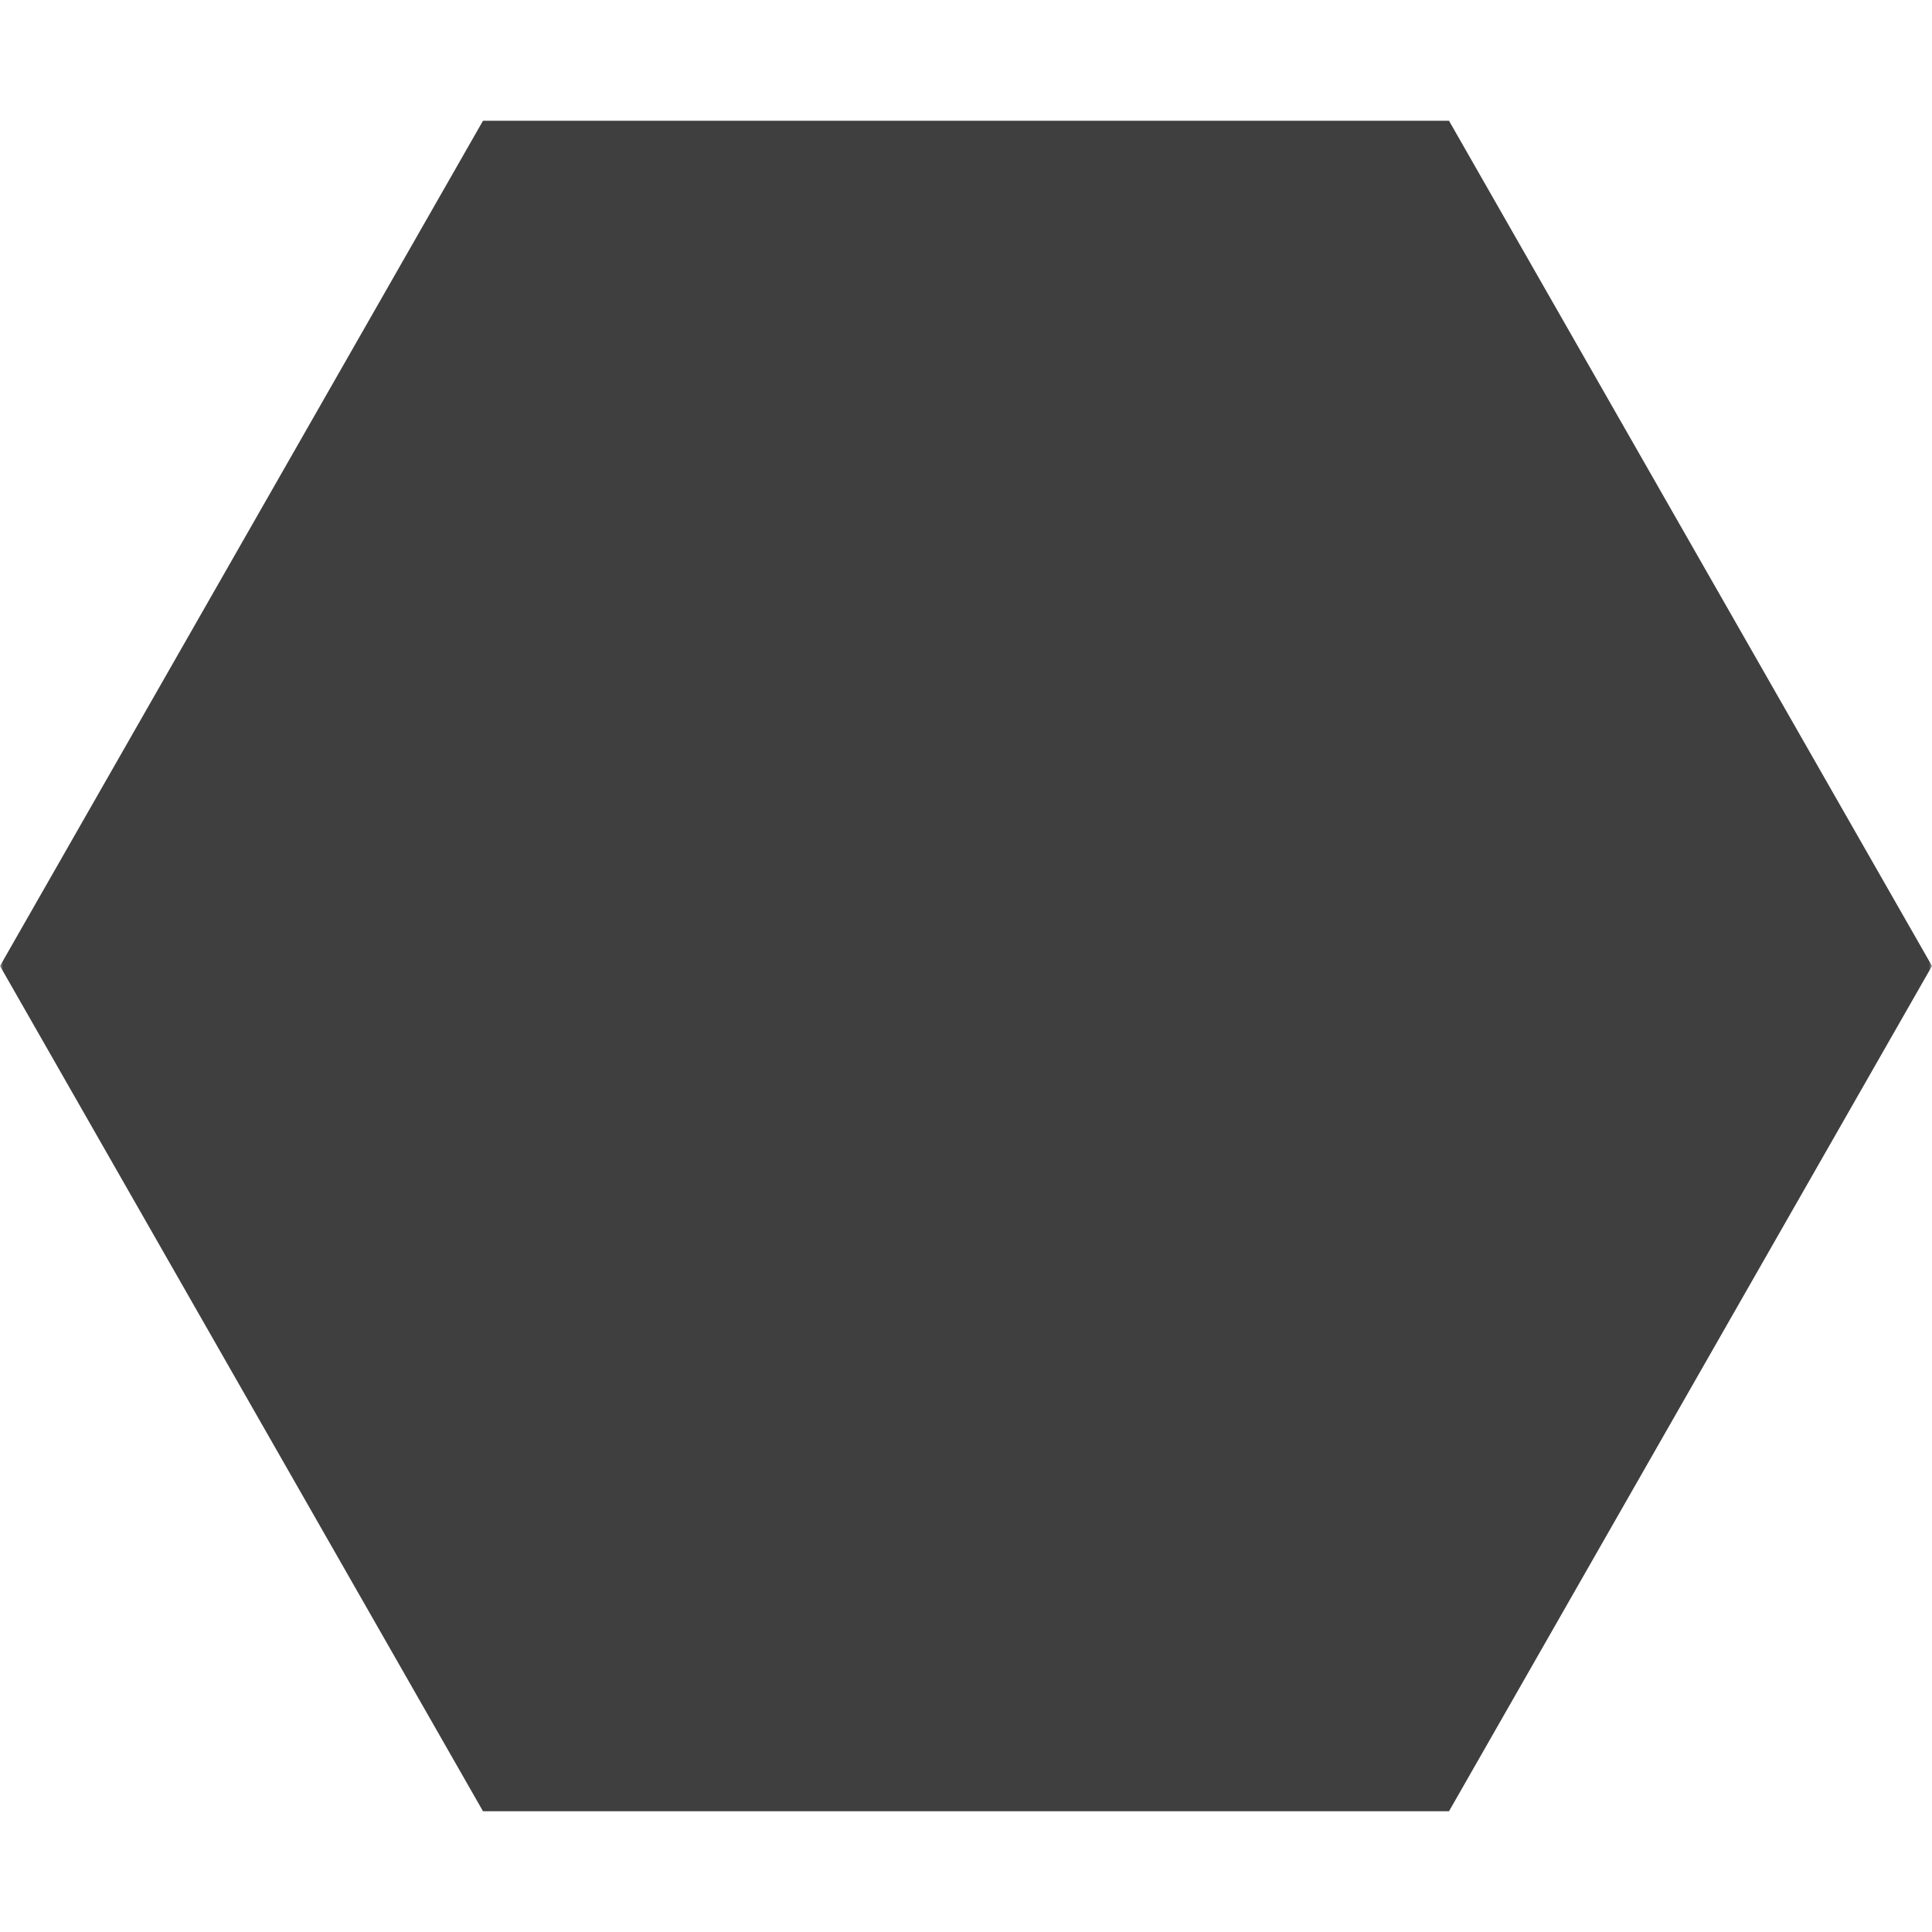 <svg xmlns="http://www.w3.org/2000/svg" width="320" height="320"><defs><mask id="a"><path fill="#fff" d="M0 0h320v320H0z"/><path transform="matrix(.7 0 0 .7 48 48)" d="M160 0l140 80v160l-140 80-140-80V80z"/></mask></defs><path fill="#3f3f3f" mask="url(#a)" d="M0 160L80 20h160l80 140-80 140H80z"/><path fill="#3f3f3f" d="M160 88l63 36v72l-63 36-63-36v-72z"/></svg>